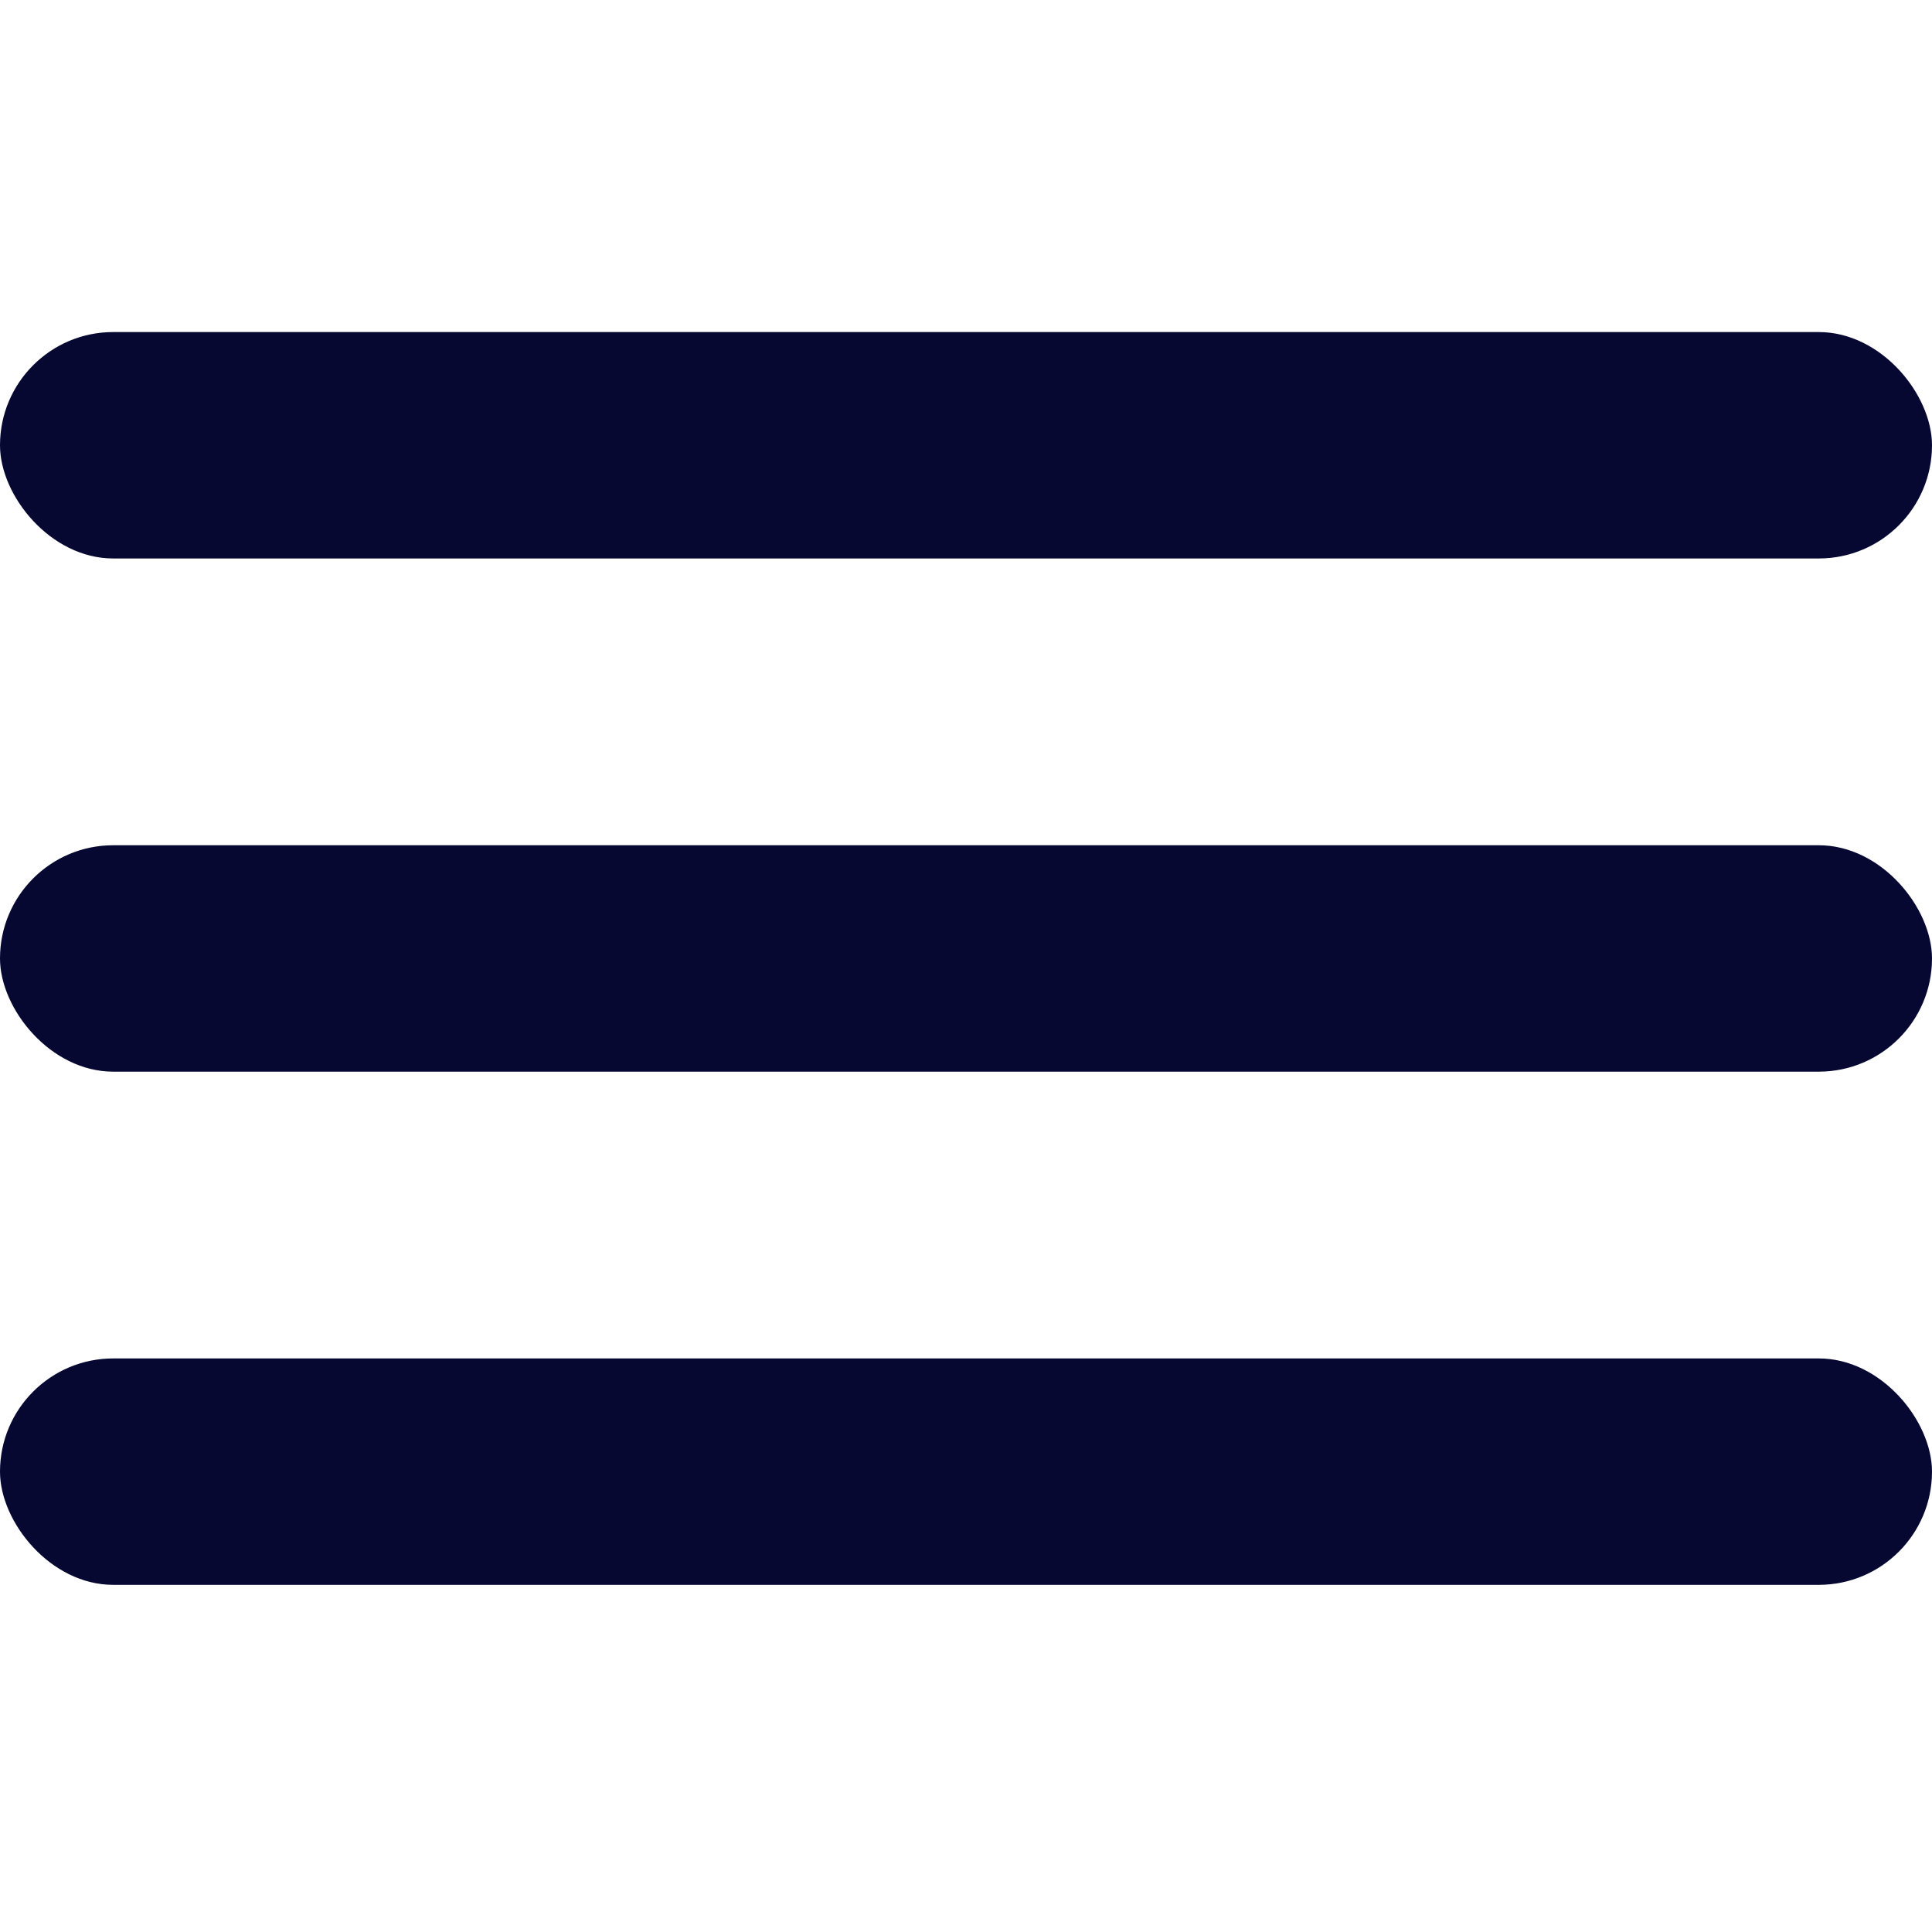 <svg width="64" height="64" viewBox="0 0 64 64" fill="none" xmlns="http://www.w3.org/2000/svg">
<rect y="11" width="64" height="7.5" rx="3.75" fill="#060832"/>
<rect y="45" width="64" height="7.5" rx="3.75" fill="#060832"/>
<rect y="28" width="64" height="7.5" rx="3.75" fill="#060832"/>
</svg>
